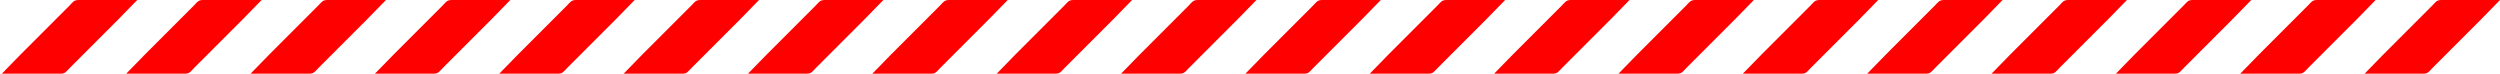 <?xml version="1.0" encoding="UTF-8" standalone="no"?>
<!DOCTYPE svg PUBLIC "-//W3C//DTD SVG 20010904//EN"
              "http://www.w3.org/TR/2001/REC-SVG-20010904/DTD/svg10.dtd">

<svg xmlns="http://www.w3.org/2000/svg"
    style="background-color: white;"
     viewBox="0 0 5428 160">
  <path id="Selection"
        fill="red" stroke="white" stroke-width="0"
        d="M 4.00,160.00
           C 4.00,160.00 131.00,160.00 131.00,160.00
             141.97,159.98 143.45,155.55 151.00,148.00
             151.00,148.00 177.00,122.00 177.00,122.00
             177.00,122.00 257.00,42.00 257.00,42.00
             257.00,42.00 298.00,0.00 298.00,0.00
             298.00,0.00 171.00,0.00 171.00,0.00
             160.03,0.02 158.55,4.45 151.00,12.00
             151.00,12.00 125.00,38.00 125.00,38.00
             125.00,38.00 45.00,118.00 45.00,118.00
             45.00,118.00 4.00,160.00 4.00,160.00 Z
           M 274.00,160.00
           C 274.00,160.00 401.00,160.00 401.00,160.00
             411.97,159.98 413.45,155.55 421.00,148.00
             421.00,148.00 447.00,122.00 447.00,122.00
             447.00,122.00 527.00,42.00 527.00,42.00
             527.00,42.00 568.00,0.00 568.00,0.00
             568.00,0.00 441.00,0.00 441.00,0.00
             430.03,0.02 428.55,4.45 421.00,12.00
             421.00,12.00 395.00,38.00 395.00,38.00
             395.00,38.00 315.00,118.00 315.00,118.00
             315.00,118.00 274.00,160.00 274.00,160.00 Z
           M 544.00,160.00
           C 544.00,160.00 671.00,160.00 671.00,160.00
             681.97,159.98 683.45,155.55 691.00,148.00
             691.00,148.00 717.00,122.00 717.00,122.00
             717.00,122.00 797.00,42.00 797.00,42.00
             797.00,42.00 838.00,0.00 838.00,0.00
             838.00,0.00 711.00,0.00 711.00,0.00
             700.03,0.02 698.55,4.45 691.00,12.00
             691.00,12.00 665.00,38.00 665.00,38.00
             665.00,38.00 585.00,118.00 585.00,118.00
             585.00,118.00 544.00,160.00 544.00,160.00 Z
           M 814.00,160.00
           C 814.00,160.00 941.00,160.00 941.00,160.00
             951.97,159.98 953.45,155.55 961.00,148.00
             961.00,148.00 987.00,122.00 987.00,122.00
             987.00,122.00 1067.00,42.00 1067.00,42.00
             1067.00,42.00 1108.00,0.00 1108.00,0.00
             1108.00,0.00 981.00,0.00 981.00,0.00
             970.03,0.02 968.55,4.45 961.00,12.00
             961.00,12.00 935.00,38.00 935.00,38.00
             935.00,38.00 855.00,118.00 855.00,118.00
             855.00,118.00 814.00,160.00 814.00,160.00 Z
           M 1084.00,160.00
           C 1084.00,160.00 1211.00,160.00 1211.00,160.00
             1221.97,159.98 1223.45,155.55 1231.00,148.00
             1231.00,148.00 1257.00,122.00 1257.00,122.00
             1257.00,122.00 1337.00,42.00 1337.00,42.00
             1337.00,42.00 1378.00,0.00 1378.00,0.00
             1378.00,0.00 1251.00,0.00 1251.00,0.00
             1240.03,0.02 1238.55,4.45 1231.00,12.00
             1231.00,12.00 1205.00,38.00 1205.00,38.00
             1205.00,38.00 1125.00,118.00 1125.00,118.00
             1125.00,118.00 1084.00,160.00 1084.00,160.00 Z
           M 1354.00,160.00
           C 1354.00,160.00 1481.00,160.00 1481.00,160.00
             1491.97,159.98 1493.45,155.55 1501.00,148.00
             1501.00,148.00 1527.00,122.00 1527.00,122.00
             1527.00,122.00 1607.00,42.00 1607.00,42.00
             1607.00,42.00 1648.00,0.00 1648.00,0.00
             1648.00,0.00 1521.00,0.00 1521.00,0.00
             1510.03,0.02 1508.55,4.45 1501.00,12.00
             1501.00,12.00 1475.00,38.00 1475.00,38.00
             1475.00,38.00 1395.00,118.00 1395.00,118.00
             1395.00,118.00 1354.00,160.00 1354.00,160.00 Z
           M 1624.00,160.00
           C 1624.00,160.00 1751.00,160.00 1751.00,160.00
             1761.97,159.98 1763.45,155.55 1771.00,148.00
             1771.00,148.00 1797.00,122.00 1797.00,122.00
             1797.00,122.00 1877.00,42.00 1877.00,42.00
             1877.00,42.00 1918.00,0.00 1918.00,0.00
             1918.00,0.00 1791.00,0.00 1791.00,0.00
             1780.03,0.02 1778.55,4.45 1771.00,12.00
             1771.00,12.00 1745.00,38.00 1745.00,38.00
             1745.00,38.00 1665.00,118.00 1665.00,118.00
             1665.00,118.00 1624.00,160.00 1624.00,160.00 Z
           M 1894.00,160.00
           C 1894.00,160.00 2021.00,160.00 2021.00,160.00
             2031.97,159.98 2033.45,155.55 2041.00,148.00
             2041.00,148.00 2067.00,122.00 2067.00,122.00
             2067.00,122.00 2147.00,42.00 2147.00,42.00
             2147.00,42.00 2188.00,0.00 2188.00,0.00
             2188.00,0.00 2061.00,0.00 2061.00,0.00
             2050.03,0.02 2048.55,4.45 2041.00,12.00
             2041.00,12.00 2015.00,38.00 2015.00,38.00
             2015.00,38.00 1935.00,118.00 1935.00,118.00
             1935.00,118.00 1894.00,160.00 1894.00,160.00 Z
           M 2164.00,160.00
           C 2164.00,160.00 2291.00,160.00 2291.00,160.00
             2301.97,159.98 2303.45,155.55 2311.00,148.00
             2311.00,148.00 2337.00,122.00 2337.00,122.00
             2337.00,122.00 2417.00,42.00 2417.00,42.00
             2417.00,42.00 2458.00,0.00 2458.00,0.00
             2458.00,0.00 2331.00,0.00 2331.00,0.00
             2320.03,0.02 2318.55,4.45 2311.00,12.00
             2311.00,12.00 2285.00,38.00 2285.00,38.00
             2285.00,38.00 2205.00,118.00 2205.00,118.00
             2205.00,118.00 2164.00,160.00 2164.00,160.00 Z
           M 2434.00,160.00
           C 2434.00,160.00 2561.00,160.00 2561.00,160.00
             2571.97,159.98 2573.45,155.55 2581.00,148.00
             2581.00,148.00 2607.00,122.00 2607.00,122.00
             2607.00,122.00 2687.00,42.00 2687.00,42.00
             2687.00,42.00 2728.00,0.00 2728.00,0.00
             2728.00,0.00 2601.00,0.00 2601.00,0.00
             2590.03,0.02 2588.55,4.45 2581.00,12.00
             2581.00,12.00 2555.00,38.00 2555.00,38.00
             2555.00,38.00 2475.00,118.00 2475.00,118.00
             2475.00,118.00 2434.00,160.00 2434.00,160.00 Z
           M 2704.00,160.00
           C 2704.00,160.00 2831.00,160.00 2831.00,160.00
             2841.97,159.98 2843.45,155.55 2851.00,148.00
             2851.00,148.00 2877.00,122.00 2877.00,122.00
             2877.00,122.00 2957.00,42.00 2957.00,42.00
             2957.00,42.00 2998.00,0.00 2998.00,0.00
             2998.00,0.00 2871.00,0.00 2871.00,0.00
             2860.03,0.02 2858.55,4.45 2851.00,12.00
             2851.00,12.00 2825.00,38.00 2825.00,38.00
             2825.00,38.00 2745.00,118.00 2745.00,118.00
             2745.00,118.00 2704.00,160.00 2704.00,160.00 Z
           M 2974.00,160.00
           C 2974.00,160.00 3101.00,160.00 3101.00,160.00
             3111.97,159.98 3113.45,155.55 3121.00,148.00
             3121.00,148.00 3147.00,122.00 3147.00,122.00
             3147.00,122.00 3227.00,42.00 3227.00,42.00
             3227.00,42.00 3268.00,0.00 3268.00,0.00
             3268.00,0.00 3141.00,0.00 3141.00,0.00
             3130.03,0.02 3128.55,4.45 3121.00,12.00
             3121.00,12.00 3095.00,38.00 3095.00,38.00
             3095.00,38.00 3015.00,118.00 3015.00,118.00
             3015.00,118.00 2974.00,160.00 2974.00,160.00 Z
           M 3244.00,160.00
           C 3244.00,160.00 3371.00,160.00 3371.00,160.00
             3381.97,159.98 3383.45,155.55 3391.00,148.00
             3391.00,148.00 3417.00,122.00 3417.00,122.00
             3417.00,122.00 3497.00,42.00 3497.00,42.00
             3497.00,42.00 3538.00,0.00 3538.00,0.00
             3538.00,0.00 3411.00,0.00 3411.00,0.00
             3400.03,0.02 3398.55,4.45 3391.00,12.00
             3391.00,12.00 3365.00,38.00 3365.00,38.00
             3365.00,38.00 3285.00,118.00 3285.00,118.00
             3285.00,118.00 3244.00,160.00 3244.00,160.00 Z
           M 3514.00,160.00
           C 3514.00,160.00 3641.00,160.00 3641.00,160.00
             3651.97,159.98 3653.45,155.55 3661.00,148.00
             3661.00,148.00 3687.00,122.00 3687.00,122.00
             3687.00,122.00 3767.00,42.00 3767.00,42.00
             3767.00,42.00 3808.00,0.00 3808.00,0.00
             3808.00,0.00 3681.00,0.00 3681.00,0.00
             3670.03,0.02 3668.55,4.45 3661.00,12.00
             3661.00,12.00 3635.00,38.00 3635.00,38.00
             3635.00,38.00 3555.00,118.00 3555.00,118.00
             3555.00,118.00 3514.00,160.00 3514.00,160.00 Z
           M 3784.00,160.00
           C 3784.00,160.00 3911.00,160.00 3911.00,160.00
             3921.97,159.98 3923.45,155.55 3931.00,148.00
             3931.00,148.00 3957.00,122.00 3957.00,122.00
             3957.00,122.00 4037.00,42.00 4037.00,42.00
             4037.00,42.00 4078.00,0.00 4078.00,0.00
             4078.00,0.00 3951.00,0.00 3951.00,0.00
             3940.03,0.02 3938.55,4.45 3931.00,12.00
             3931.00,12.00 3905.00,38.00 3905.00,38.00
             3905.00,38.00 3825.00,118.00 3825.00,118.00
             3825.00,118.00 3784.00,160.00 3784.00,160.00 Z
           M 4054.00,160.00
           C 4054.00,160.00 4181.00,160.00 4181.00,160.00
             4191.97,159.98 4193.45,155.55 4201.00,148.00
             4201.00,148.00 4227.00,122.00 4227.00,122.00
             4227.00,122.00 4307.00,42.00 4307.00,42.00
             4307.00,42.00 4348.00,0.00 4348.00,0.00
             4348.00,0.00 4221.00,0.00 4221.00,0.00
             4210.03,0.02 4208.55,4.45 4201.00,12.00
             4201.00,12.00 4175.00,38.00 4175.00,38.00
             4175.00,38.00 4095.00,118.00 4095.00,118.00
             4095.00,118.00 4054.00,160.00 4054.00,160.00 Z
           M 4324.00,160.00
           C 4324.00,160.00 4451.00,160.00 4451.00,160.00
             4461.97,159.98 4463.45,155.55 4471.00,148.00
             4471.00,148.00 4497.00,122.00 4497.00,122.00
             4497.00,122.00 4577.00,42.00 4577.00,42.00
             4577.00,42.00 4618.00,0.00 4618.00,0.00
             4618.00,0.00 4491.00,0.00 4491.00,0.00
             4480.03,0.02 4478.55,4.45 4471.00,12.00
             4471.00,12.00 4445.00,38.00 4445.00,38.00
             4445.00,38.00 4365.00,118.00 4365.00,118.00
             4365.00,118.00 4324.00,160.00 4324.00,160.00 Z
           M 4594.00,160.00
           C 4594.00,160.00 4721.00,160.00 4721.00,160.00
             4731.97,159.98 4733.45,155.55 4741.00,148.00
             4741.00,148.00 4767.00,122.00 4767.00,122.00
             4767.00,122.00 4847.00,42.00 4847.00,42.00
             4847.00,42.00 4888.00,0.00 4888.00,0.00
             4888.00,0.00 4761.00,0.00 4761.00,0.00
             4750.03,0.02 4748.55,4.45 4741.00,12.00
             4741.00,12.00 4715.00,38.00 4715.00,38.00
             4715.00,38.00 4635.00,118.00 4635.00,118.00
             4635.00,118.00 4594.00,160.00 4594.00,160.00 Z
           M 4864.00,160.00
           C 4864.00,160.00 4991.00,160.00 4991.00,160.00
             5001.97,159.98 5003.45,155.55 5011.00,148.00
             5011.00,148.00 5037.00,122.00 5037.00,122.00
             5037.00,122.00 5117.00,42.00 5117.00,42.00
             5117.00,42.00 5158.00,0.00 5158.00,0.00
             5158.00,0.00 5031.00,0.00 5031.00,0.00
             5020.03,0.02 5018.55,4.45 5011.00,12.00
             5011.00,12.00 4985.00,38.00 4985.00,38.00
             4985.00,38.00 4905.00,118.00 4905.00,118.00
             4905.00,118.00 4864.00,160.00 4864.00,160.00 Z
           M 5134.00,160.00
           C 5134.00,160.00 5261.00,160.00 5261.00,160.00
             5271.97,159.98 5273.45,155.55 5281.00,148.00
             5281.00,148.00 5307.00,122.00 5307.00,122.00
             5307.00,122.00 5387.00,42.00 5387.00,42.00
             5387.00,42.00 5428.00,0.00 5428.00,0.00
             5428.00,0.00 5301.00,0.00 5301.00,0.00
             5290.03,0.02 5288.55,4.45 5281.00,12.00
             5281.00,12.00 5255.00,38.00 5255.00,38.00
             5255.00,38.00 5175.00,118.00 5175.00,118.00
             5175.00,118.00 5134.00,160.00 5134.00,160.00 Z" />
</svg>

